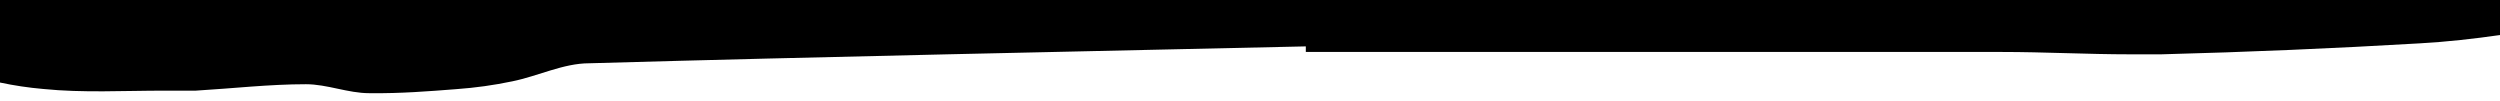 <svg viewBox="0 0 148 6" fill="none" preserveAspectRatio="none" xmlns="http://www.w3.org/2000/svg">
<path transform="translate(0 -0.3)" d="M148.062 0.256V2.366C146.468 2.596 144.858 2.776 143.256 2.866C138.159 3.166 133.056 3.383 127.948 3.516C127.333 3.516 126.718 3.516 126.104 3.516C123.575 3.516 121.03 3.376 118.493 3.376H77.304V3.046C63.156 3.366 48.999 3.646 34.877 4.046C33.353 4.046 31.855 4.806 30.322 5.116C29.234 5.344 28.136 5.497 27.032 5.576C25.378 5.706 23.681 5.836 22.001 5.816H21.854C20.607 5.816 19.361 5.286 18.114 5.286C15.94 5.286 13.784 5.536 11.594 5.666H9.724C7.325 5.666 4.918 5.806 2.546 5.566C1.692 5.492 0.842 5.365 0 5.186L0 0.256H148.062Z" fill="currentColor"/>
</svg>

